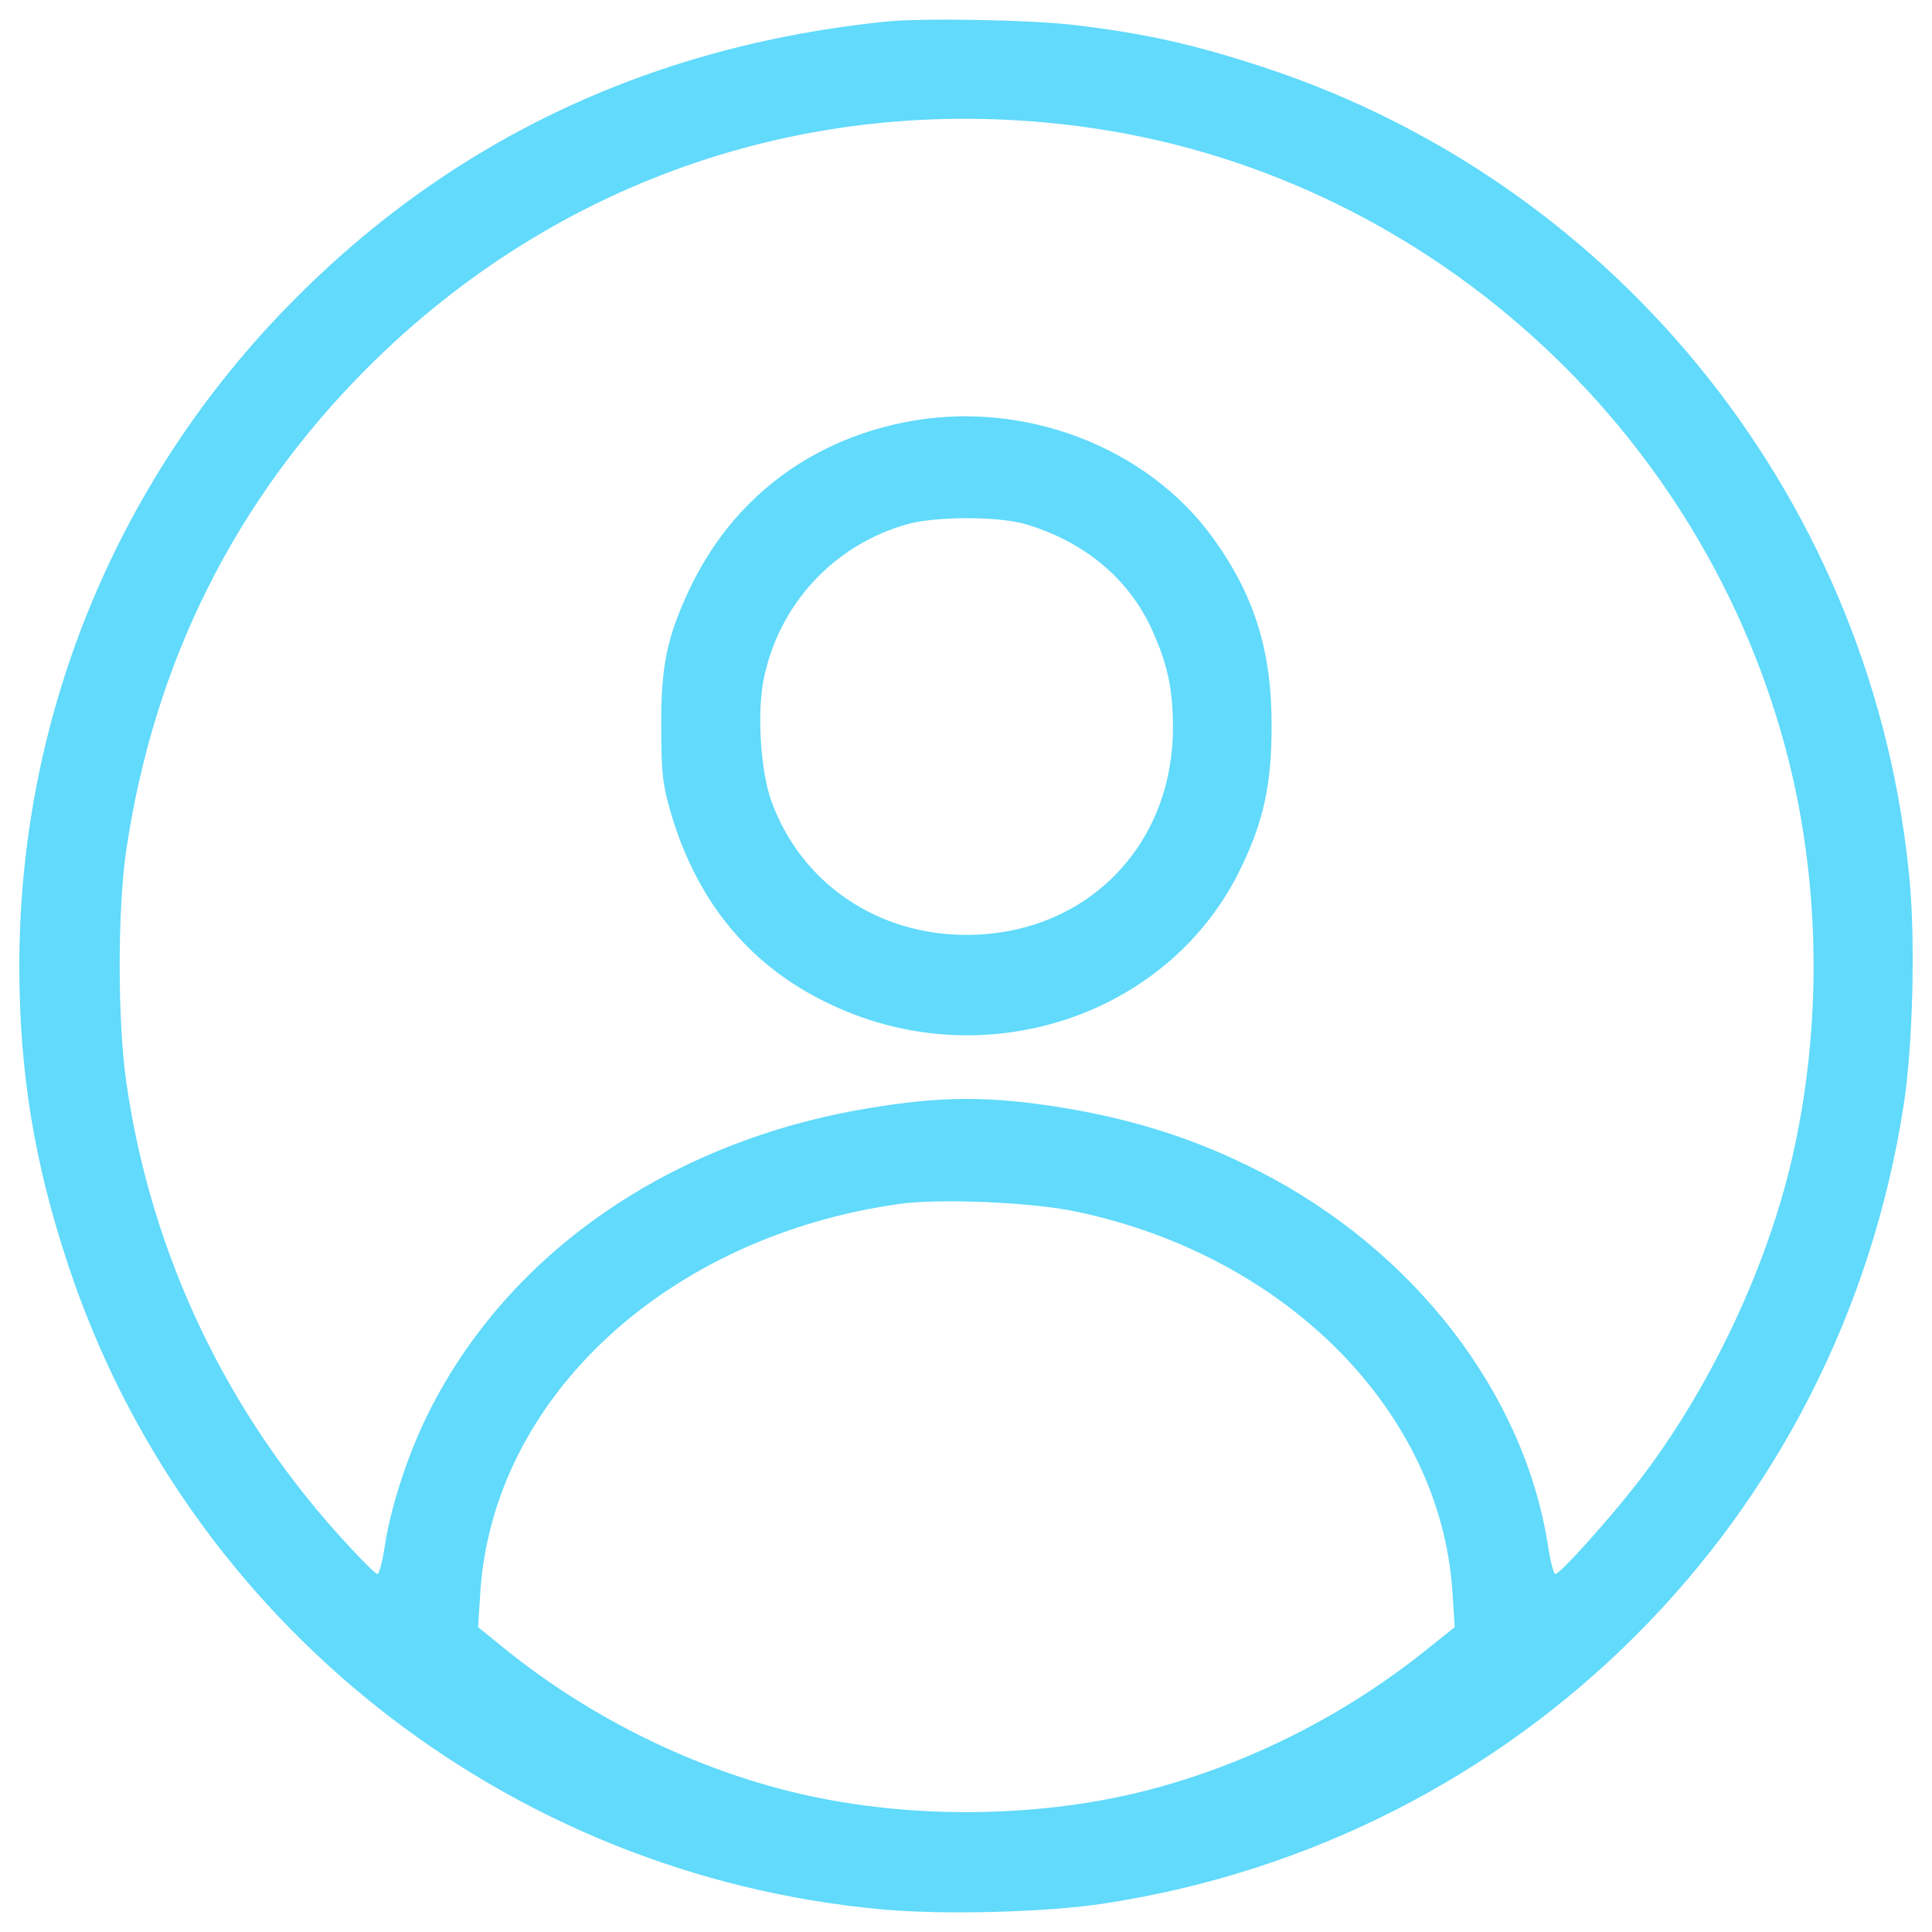 <svg width="42" height="42" viewBox="0 0 42 42" fill="none" xmlns="http://www.w3.org/2000/svg">
<path d="M19.23 0.472C14.07 1.006 9.681 3.107 6.182 6.733C2.47 10.58 0.42 15.655 0.42 21.002C0.42 23.289 0.742 25.281 1.488 27.517C4.055 35.253 11.002 40.752 19.145 41.506C20.492 41.633 22.771 41.573 24.017 41.378C33.023 39.997 40.005 33.016 41.386 24.009C41.581 22.764 41.64 20.485 41.513 19.137C40.759 10.995 35.26 4.048 27.525 1.48C25.957 0.963 24.898 0.726 23.322 0.54C22.356 0.43 20.034 0.387 19.23 0.472ZM23.508 2.751C30.905 3.734 37.056 9.258 38.886 16.537C39.581 19.316 39.606 22.383 38.954 25.196C38.395 27.61 37.141 30.245 35.59 32.245C34.971 33.041 33.913 34.219 33.811 34.219C33.777 34.219 33.701 33.939 33.65 33.592C33.133 30.279 30.727 27.17 27.363 25.458C26.016 24.772 24.703 24.348 23.136 24.086C21.526 23.823 20.484 23.823 18.866 24.094C14.587 24.806 11.104 27.204 9.359 30.627C8.901 31.516 8.503 32.711 8.368 33.592C8.317 33.939 8.24 34.219 8.207 34.219C8.173 34.219 7.91 33.965 7.622 33.651C4.97 30.821 3.284 27.305 2.742 23.501C2.555 22.179 2.555 19.782 2.742 18.502C3.343 14.41 5.106 10.877 7.995 7.988C12.121 3.869 17.704 1.98 23.508 2.751ZM23.398 26.34C27.965 27.297 31.32 30.694 31.574 34.6L31.625 35.372L31.032 35.846C29.236 37.295 27.093 38.371 24.898 38.93C22.458 39.549 19.56 39.549 17.12 38.93C14.909 38.371 12.748 37.278 10.977 35.846L10.393 35.372L10.443 34.6C10.723 30.381 14.51 26.873 19.569 26.17C20.433 26.051 22.458 26.136 23.398 26.34Z" fill="#61DAFB"/>
<path d="M19.653 9.182C17.543 9.606 15.891 10.893 14.985 12.817C14.493 13.867 14.366 14.494 14.375 15.833C14.375 16.824 14.409 17.079 14.604 17.739C15.188 19.663 16.349 21.044 18.086 21.849C21.441 23.425 25.457 22.069 26.99 18.841C27.473 17.833 27.643 17.045 27.643 15.791C27.651 14.173 27.279 12.97 26.397 11.733C24.948 9.699 22.212 8.665 19.653 9.182ZM22.288 11.393C23.551 11.766 24.499 12.546 25.016 13.63C25.372 14.401 25.499 14.952 25.499 15.816C25.499 18.409 23.593 20.324 21.009 20.324C19.052 20.324 17.399 19.18 16.764 17.401C16.535 16.757 16.459 15.52 16.595 14.8C16.917 13.139 18.137 11.825 19.764 11.385C20.382 11.224 21.712 11.224 22.288 11.393Z" fill="#61DAFB"/>
</svg>
